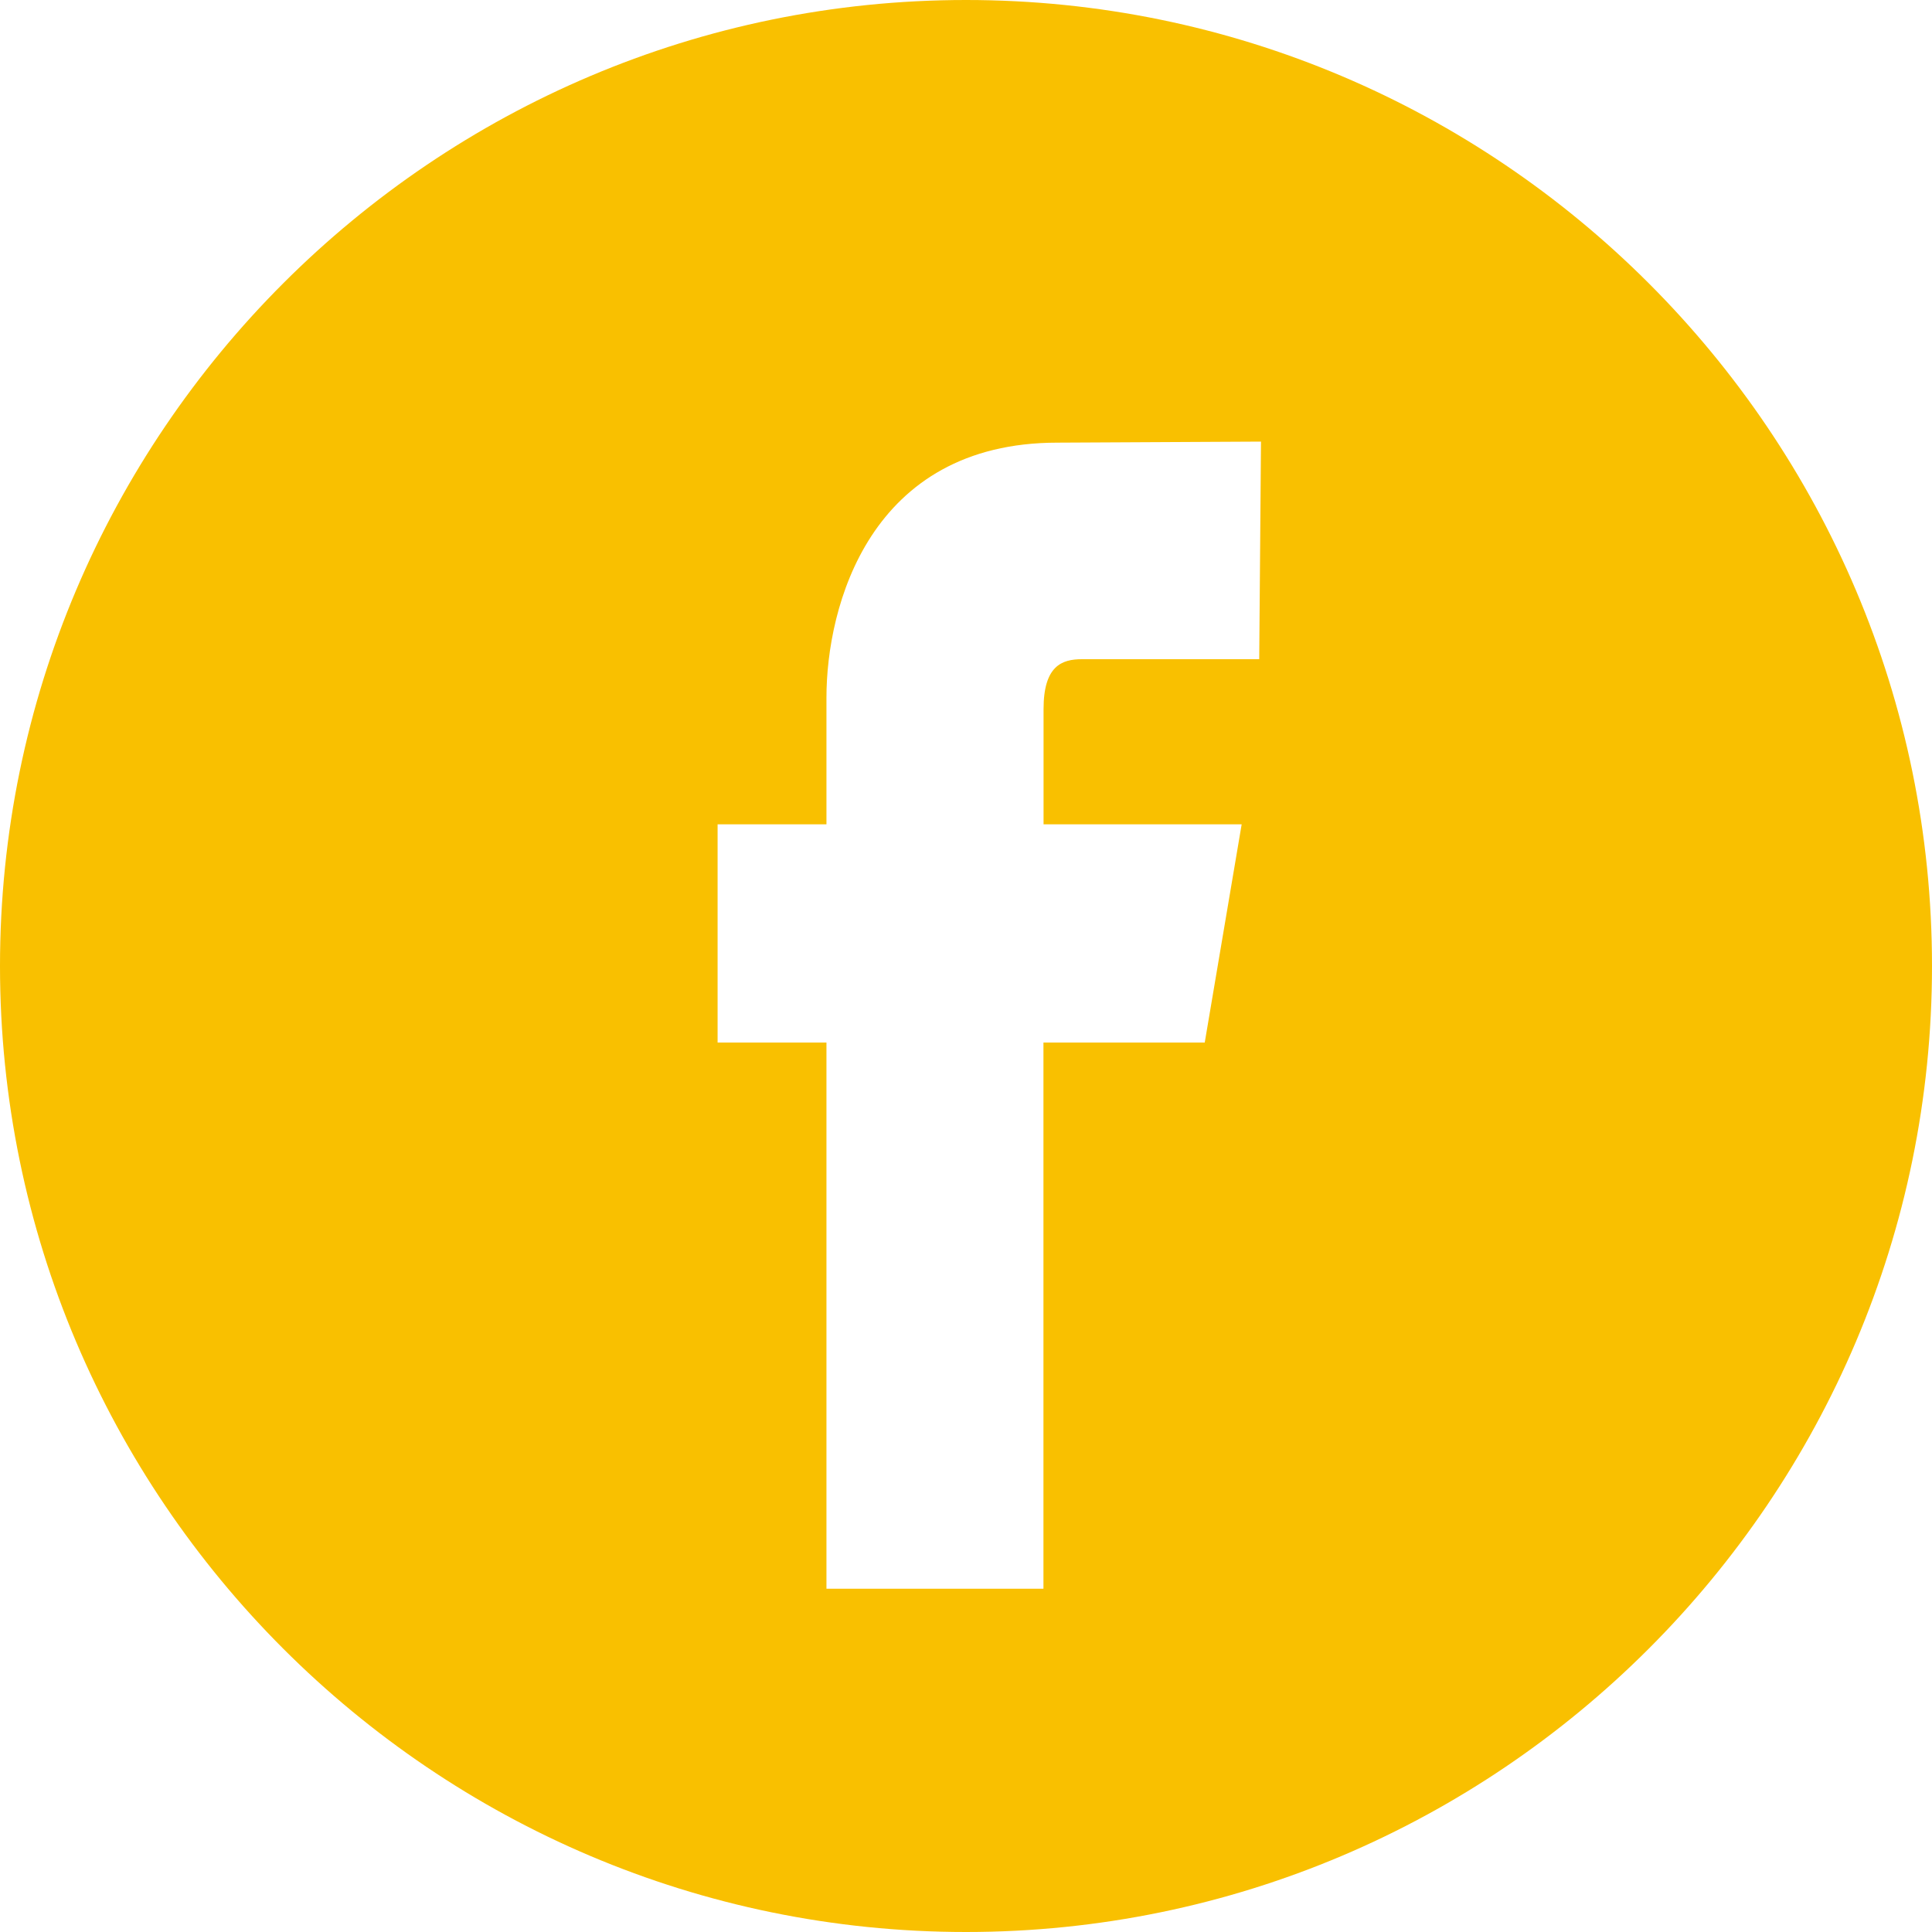 <svg width="35" height="35" viewBox="0 0 35 35" fill="none" xmlns="http://www.w3.org/2000/svg">
<path fill-rule="evenodd" clip-rule="evenodd" d="M21.825 18.887H18.903V28.781H14.972V18.887H13V14.933H14.972V12.636C14.972 10.992 15.748 8.019 19.157 8.019L22.844 8L22.812 11.942H19.6C19.237 11.942 18.905 12.062 18.905 12.847V14.933H22.494L21.825 18.887ZM17.5 0C7.851 0 0 7.851 0 17.5C0 27.148 7.851 35 17.5 35C27.149 35 35 27.148 35 17.5C35 7.851 27.15 0 17.5 0Z" fill="#F9C000"/>
</svg>
